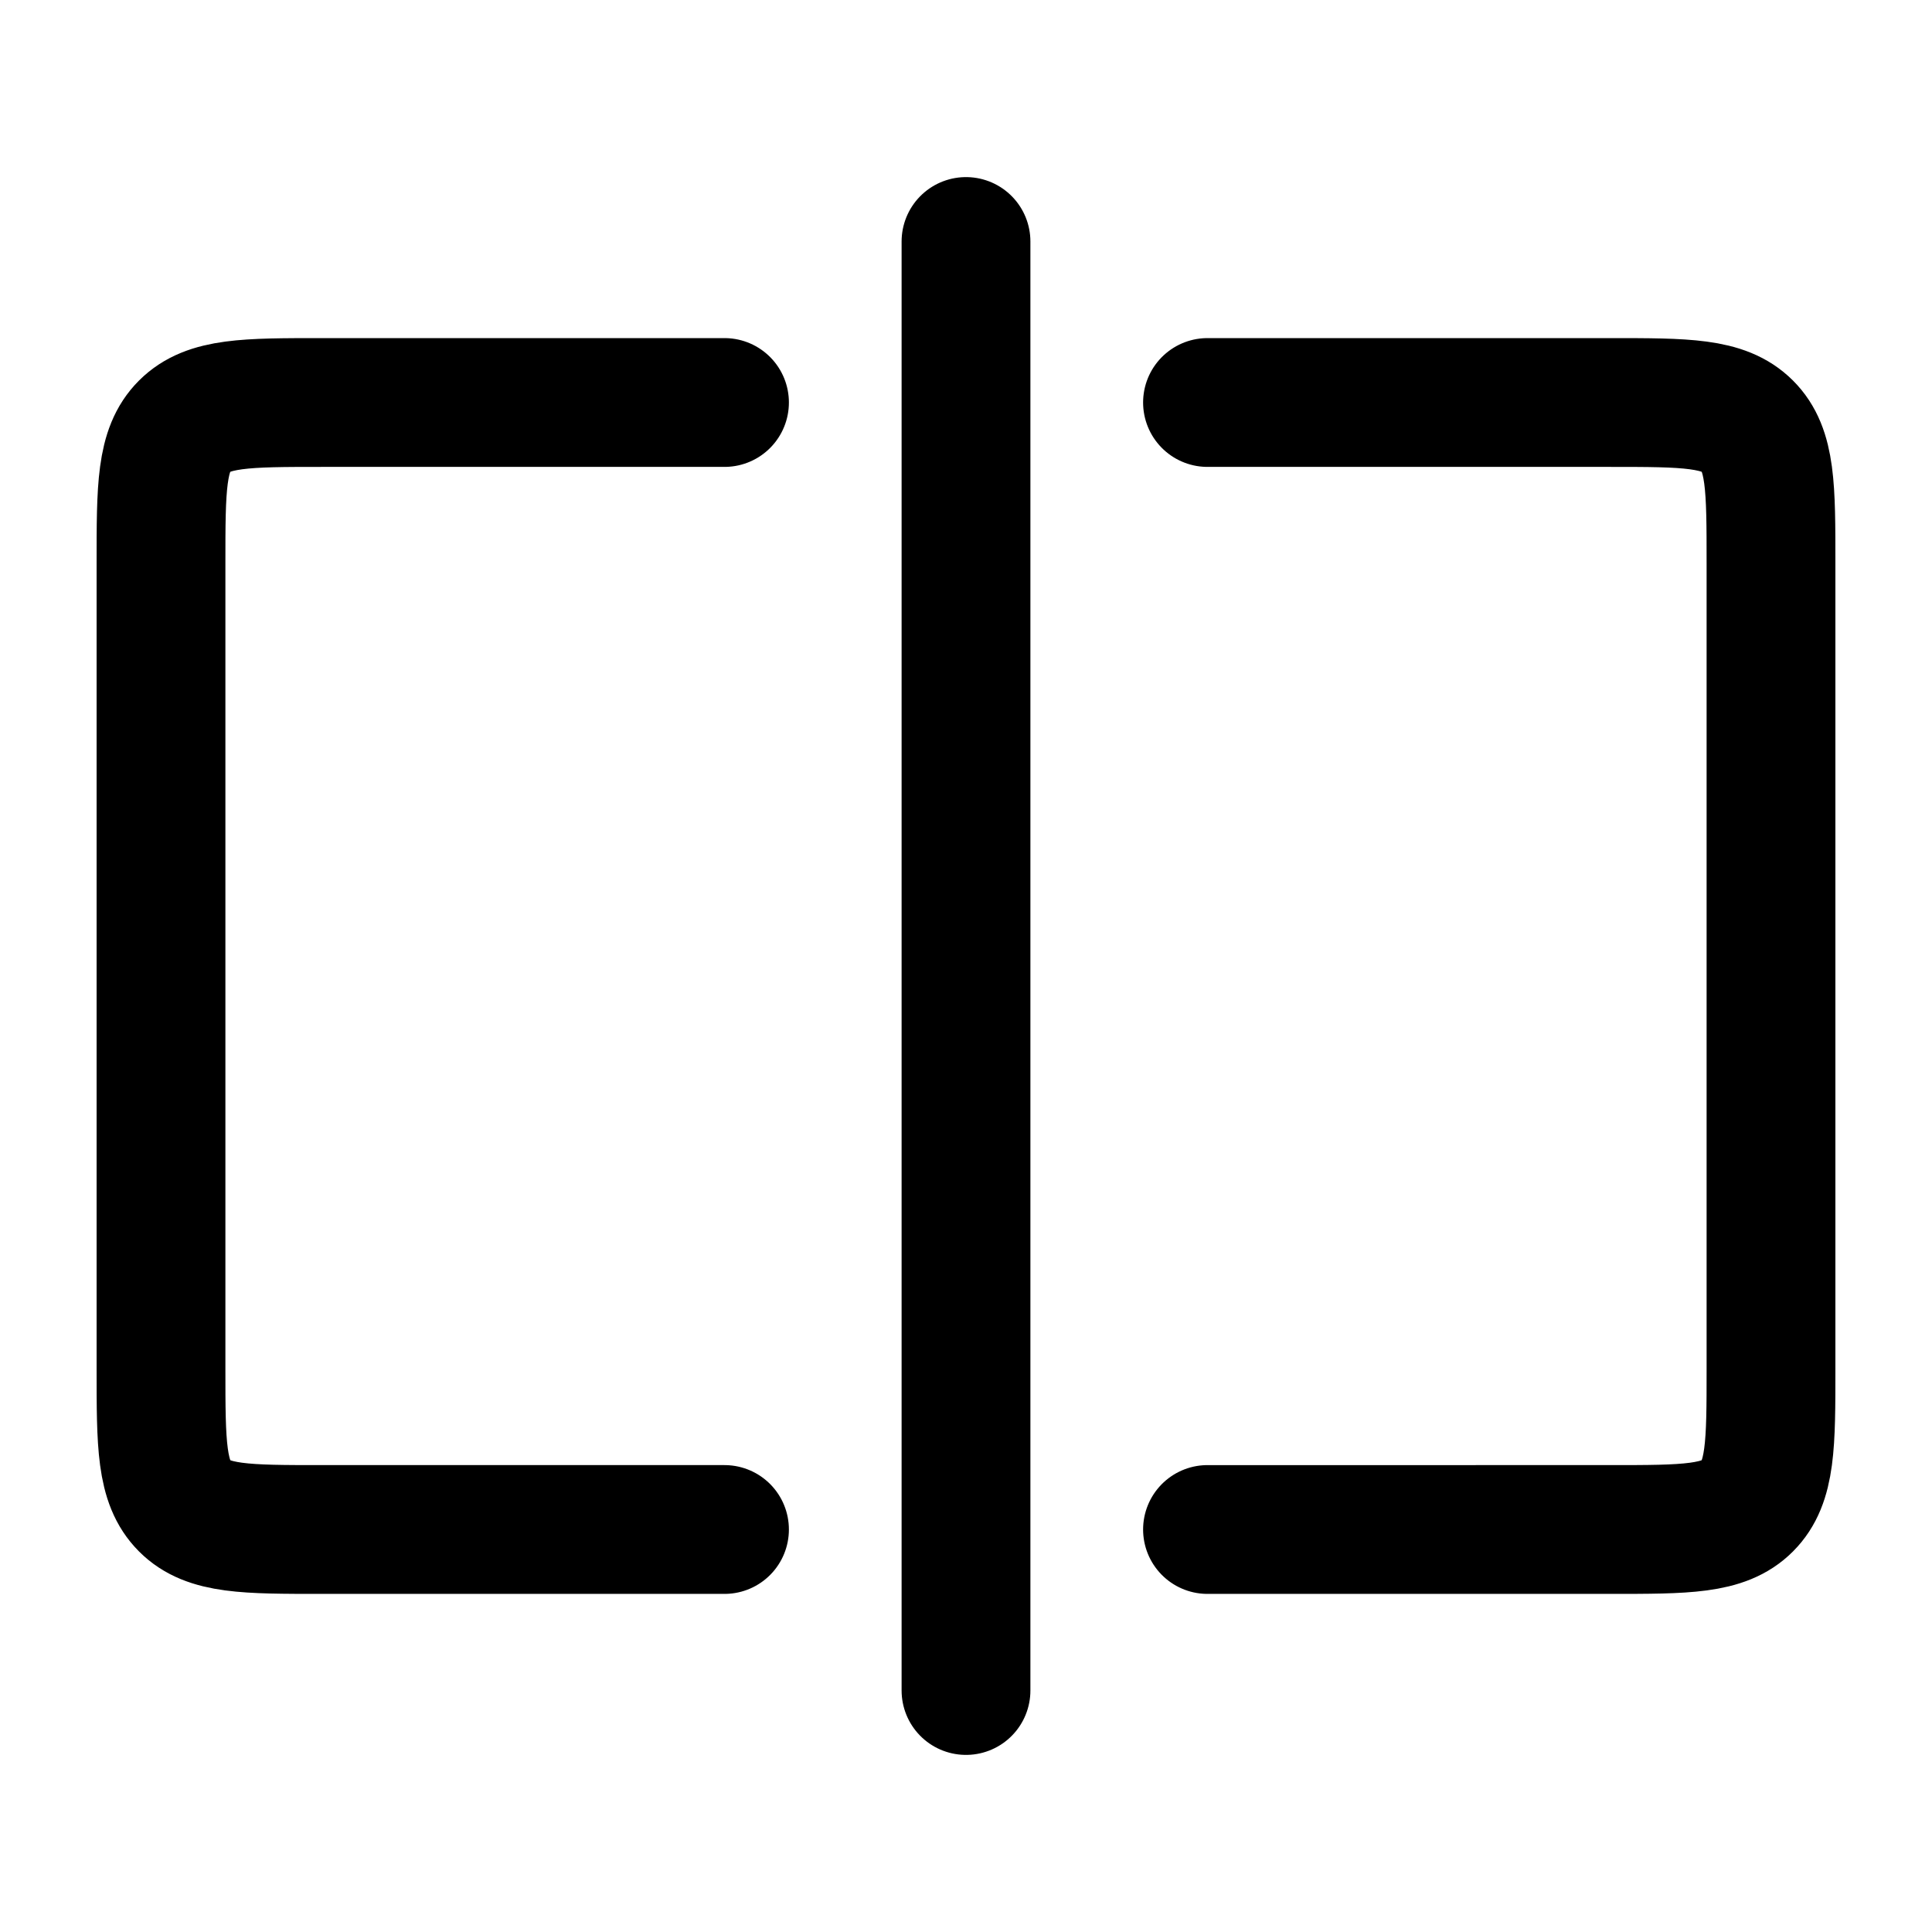 <svg id="组_5283" data-name="组 5283" xmlns="http://www.w3.org/2000/svg" xmlns:xlink="http://www.w3.org/1999/xlink" width="30" height="30" viewBox="0 0 30 30">
  <defs>
    <style>
      .cls-1, .cls-4 {
        fill: none;
        stroke: currentColor;
      }

      .cls-2 {
        clip-path: url(#clip-path);
      }

      .cls-3 {
        opacity: 0.01;
      }

      .cls-4 {
        stroke-linecap: round;
        stroke-linejoin: round;
        stroke-width: 2px;
      }
    </style>
    <clipPath id="clip-path">
      <rect id="矩形_3005" data-name="矩形 3005" class="cls-1" width="30" height="30"/>
    </clipPath>
  </defs>
  <g id="组_5282" data-name="组 5282" class="cls-2">
    <path id="路径_1697" data-name="路径 1697" class="cls-4" d="M15,5h6.25c1.179,0,1.767,0,2.134.366s.366.955.366,2.134V20c0,1.179,0,1.767-.366,2.134s-.955.366-2.134.366H15" transform="translate(3.75 1.25)"/>
    <path id="路径_1698" data-name="路径 1698" class="cls-4" d="M10.75,5H4.5c-1.179,0-1.767,0-2.134.366S2,6.321,2,7.5V20c0,1.179,0,1.767.366,2.134s.955.366,2.134.366h6.25" transform="translate(0.5 1.25)"/>
    <line id="直线_111" data-name="直线 111" class="cls-4" y2="22.5" transform="translate(15 3.75)"/>
  </g>
</svg>
